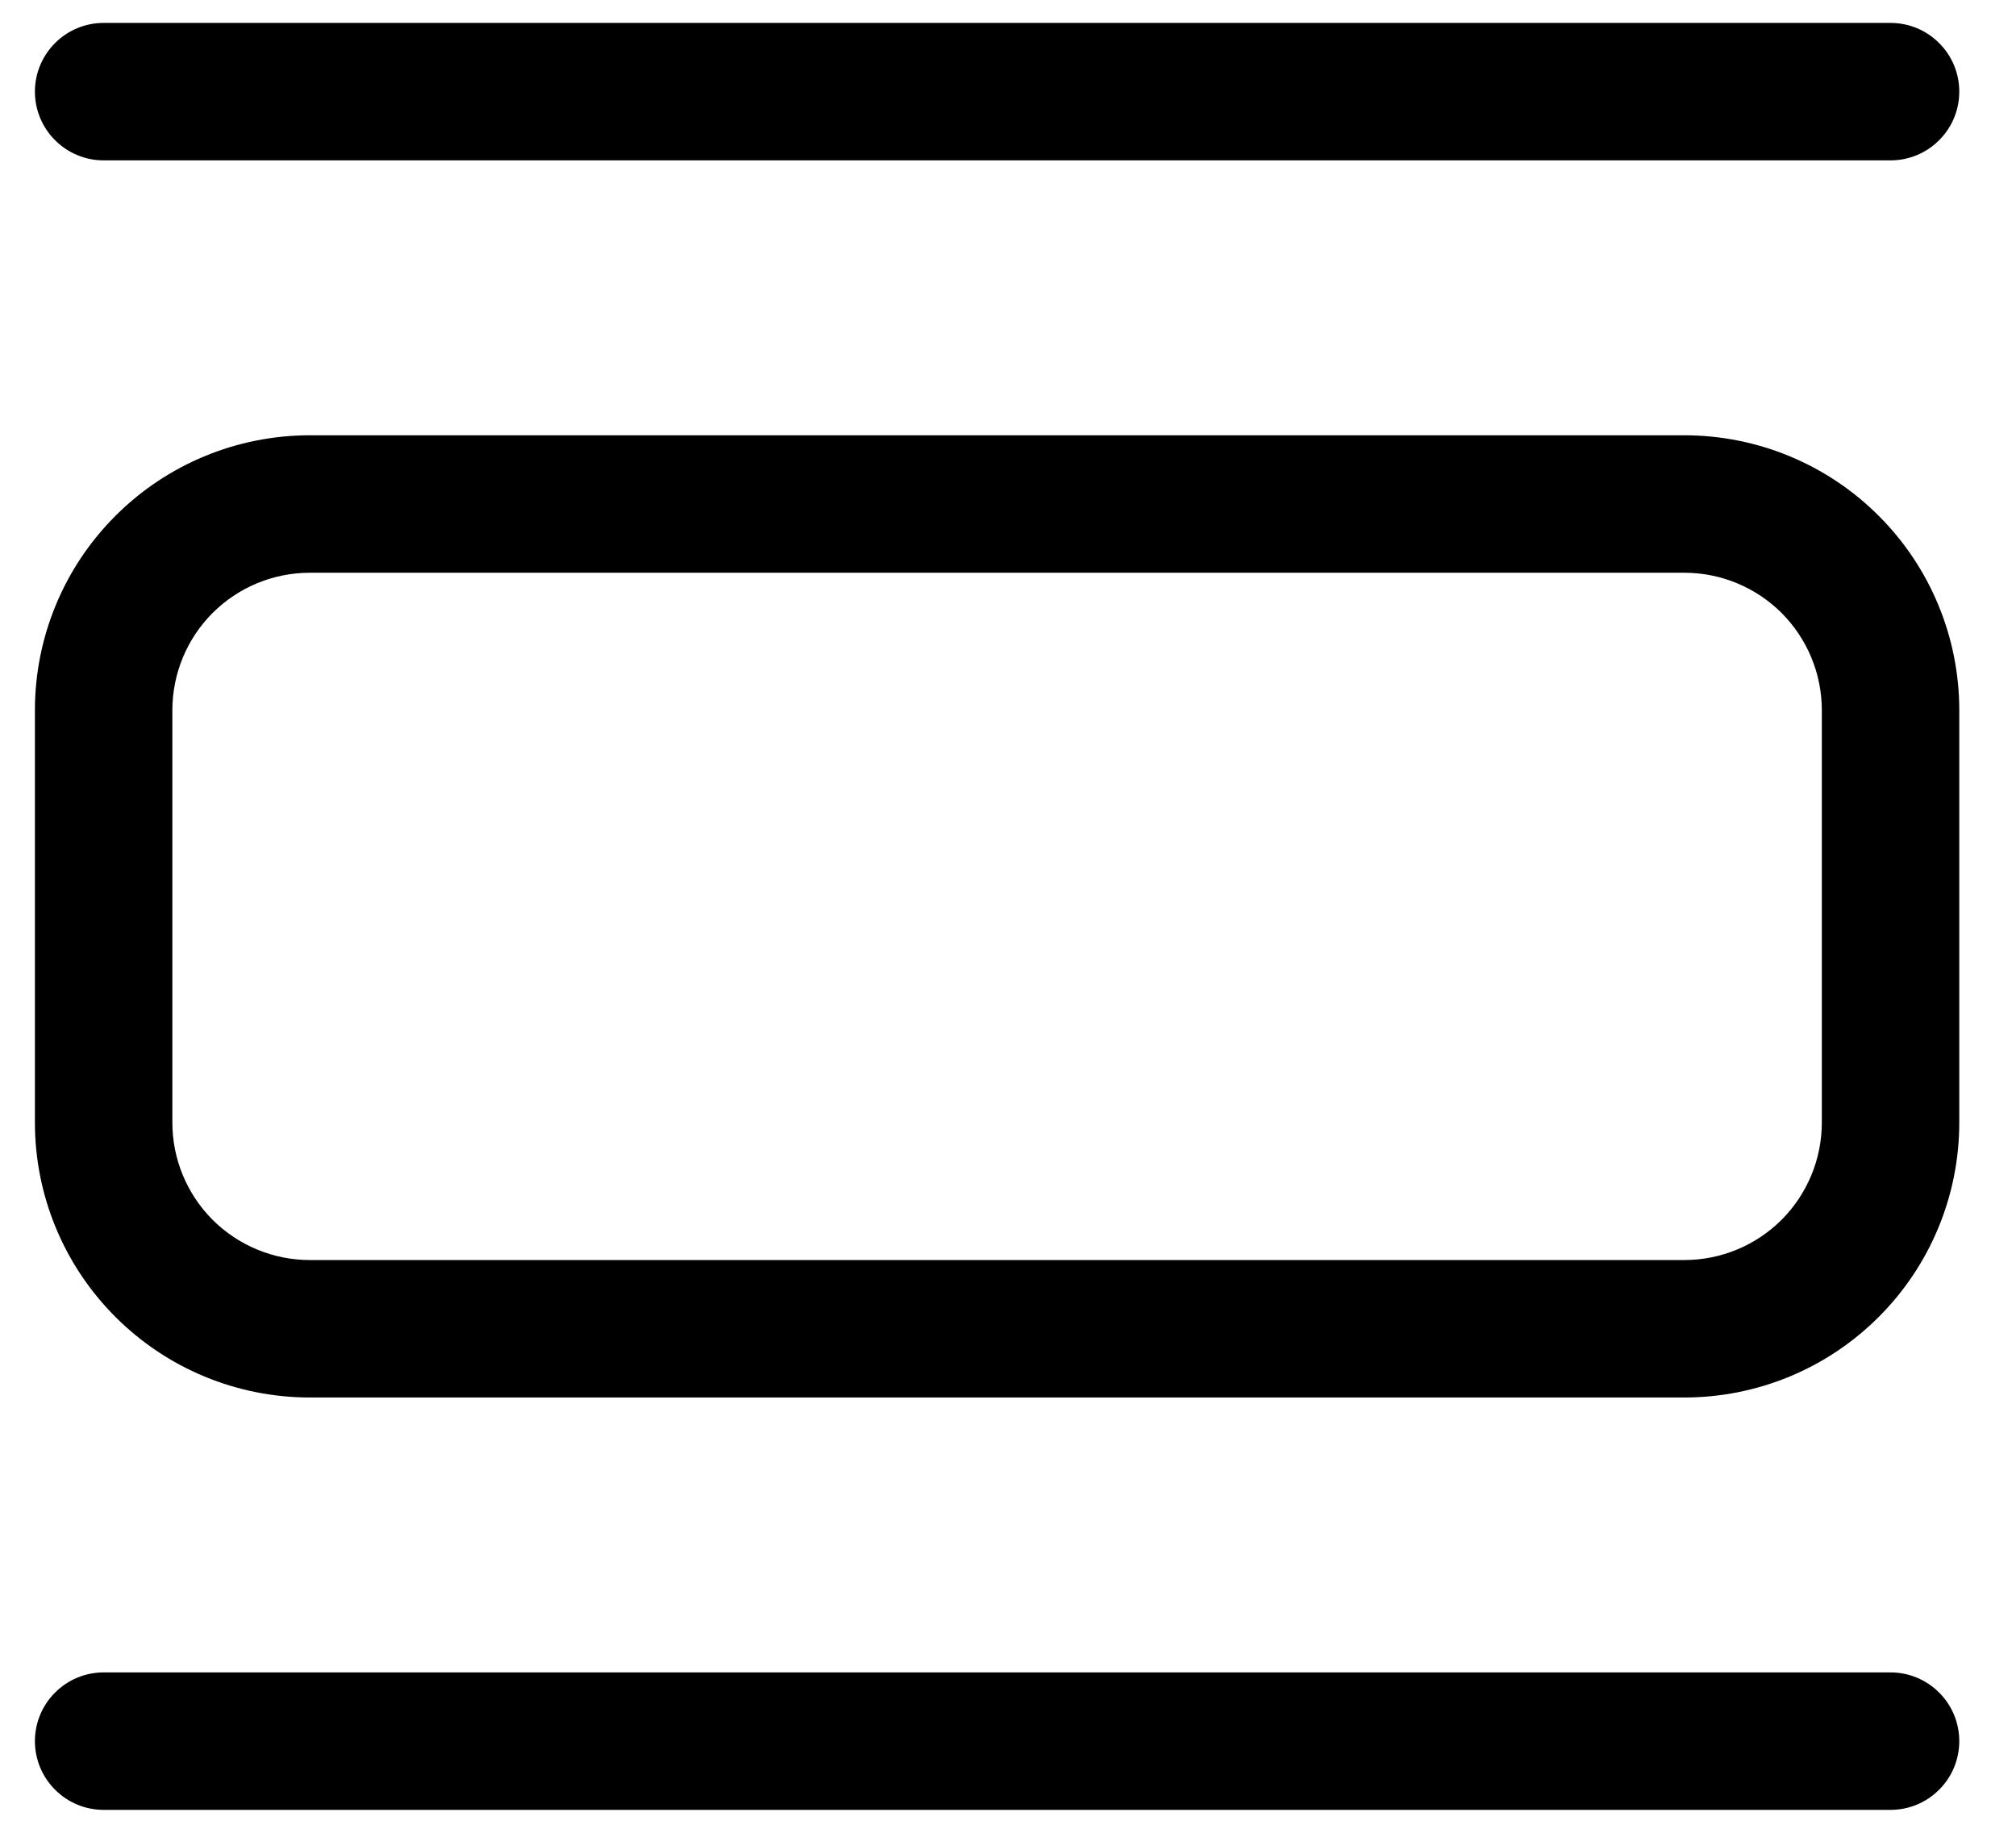 <svg width="22" height="20" viewBox="0 0 22 20" fill="none" xmlns="http://www.w3.org/2000/svg">
<path d="M3.381 4.75H18.381C19.177 4.75 19.94 5.066 20.502 5.629C21.065 6.191 21.381 6.954 21.381 7.75V12.25C21.381 13.046 21.065 13.809 20.502 14.371C19.94 14.934 19.177 15.25 18.381 15.25H3.381C2.585 15.25 1.822 14.934 1.26 14.371C0.697 13.809 0.381 13.046 0.381 12.25V7.75C0.381 6.954 0.697 6.191 1.26 5.629C1.822 5.066 2.585 4.75 3.381 4.75ZM3.381 6.25C2.983 6.25 2.602 6.408 2.32 6.689C2.039 6.971 1.881 7.352 1.881 7.75V12.25C1.881 12.648 2.039 13.029 2.32 13.311C2.602 13.592 2.983 13.75 3.381 13.75H18.381C18.779 13.75 19.16 13.592 19.442 13.311C19.723 13.029 19.881 12.648 19.881 12.25V7.75C19.881 7.352 19.723 6.971 19.442 6.689C19.16 6.408 18.779 6.25 18.381 6.25H3.381ZM0.381 1C0.381 0.801 0.46 0.61 0.601 0.47C0.741 0.329 0.932 0.25 1.131 0.25H20.631C20.83 0.25 21.021 0.329 21.161 0.47C21.302 0.61 21.381 0.801 21.381 1C21.381 1.199 21.302 1.39 21.161 1.53C21.021 1.671 20.83 1.75 20.631 1.75H1.131C0.932 1.75 0.741 1.671 0.601 1.53C0.46 1.39 0.381 1.199 0.381 1ZM0.381 19C0.381 18.801 0.46 18.61 0.601 18.47C0.741 18.329 0.932 18.25 1.131 18.25H20.631C20.83 18.25 21.021 18.329 21.161 18.47C21.302 18.61 21.381 18.801 21.381 19C21.381 19.199 21.302 19.39 21.161 19.53C21.021 19.671 20.83 19.75 20.631 19.75H1.131C0.932 19.75 0.741 19.671 0.601 19.53C0.46 19.39 0.381 19.199 0.381 19Z" fill="black"/>
</svg>
